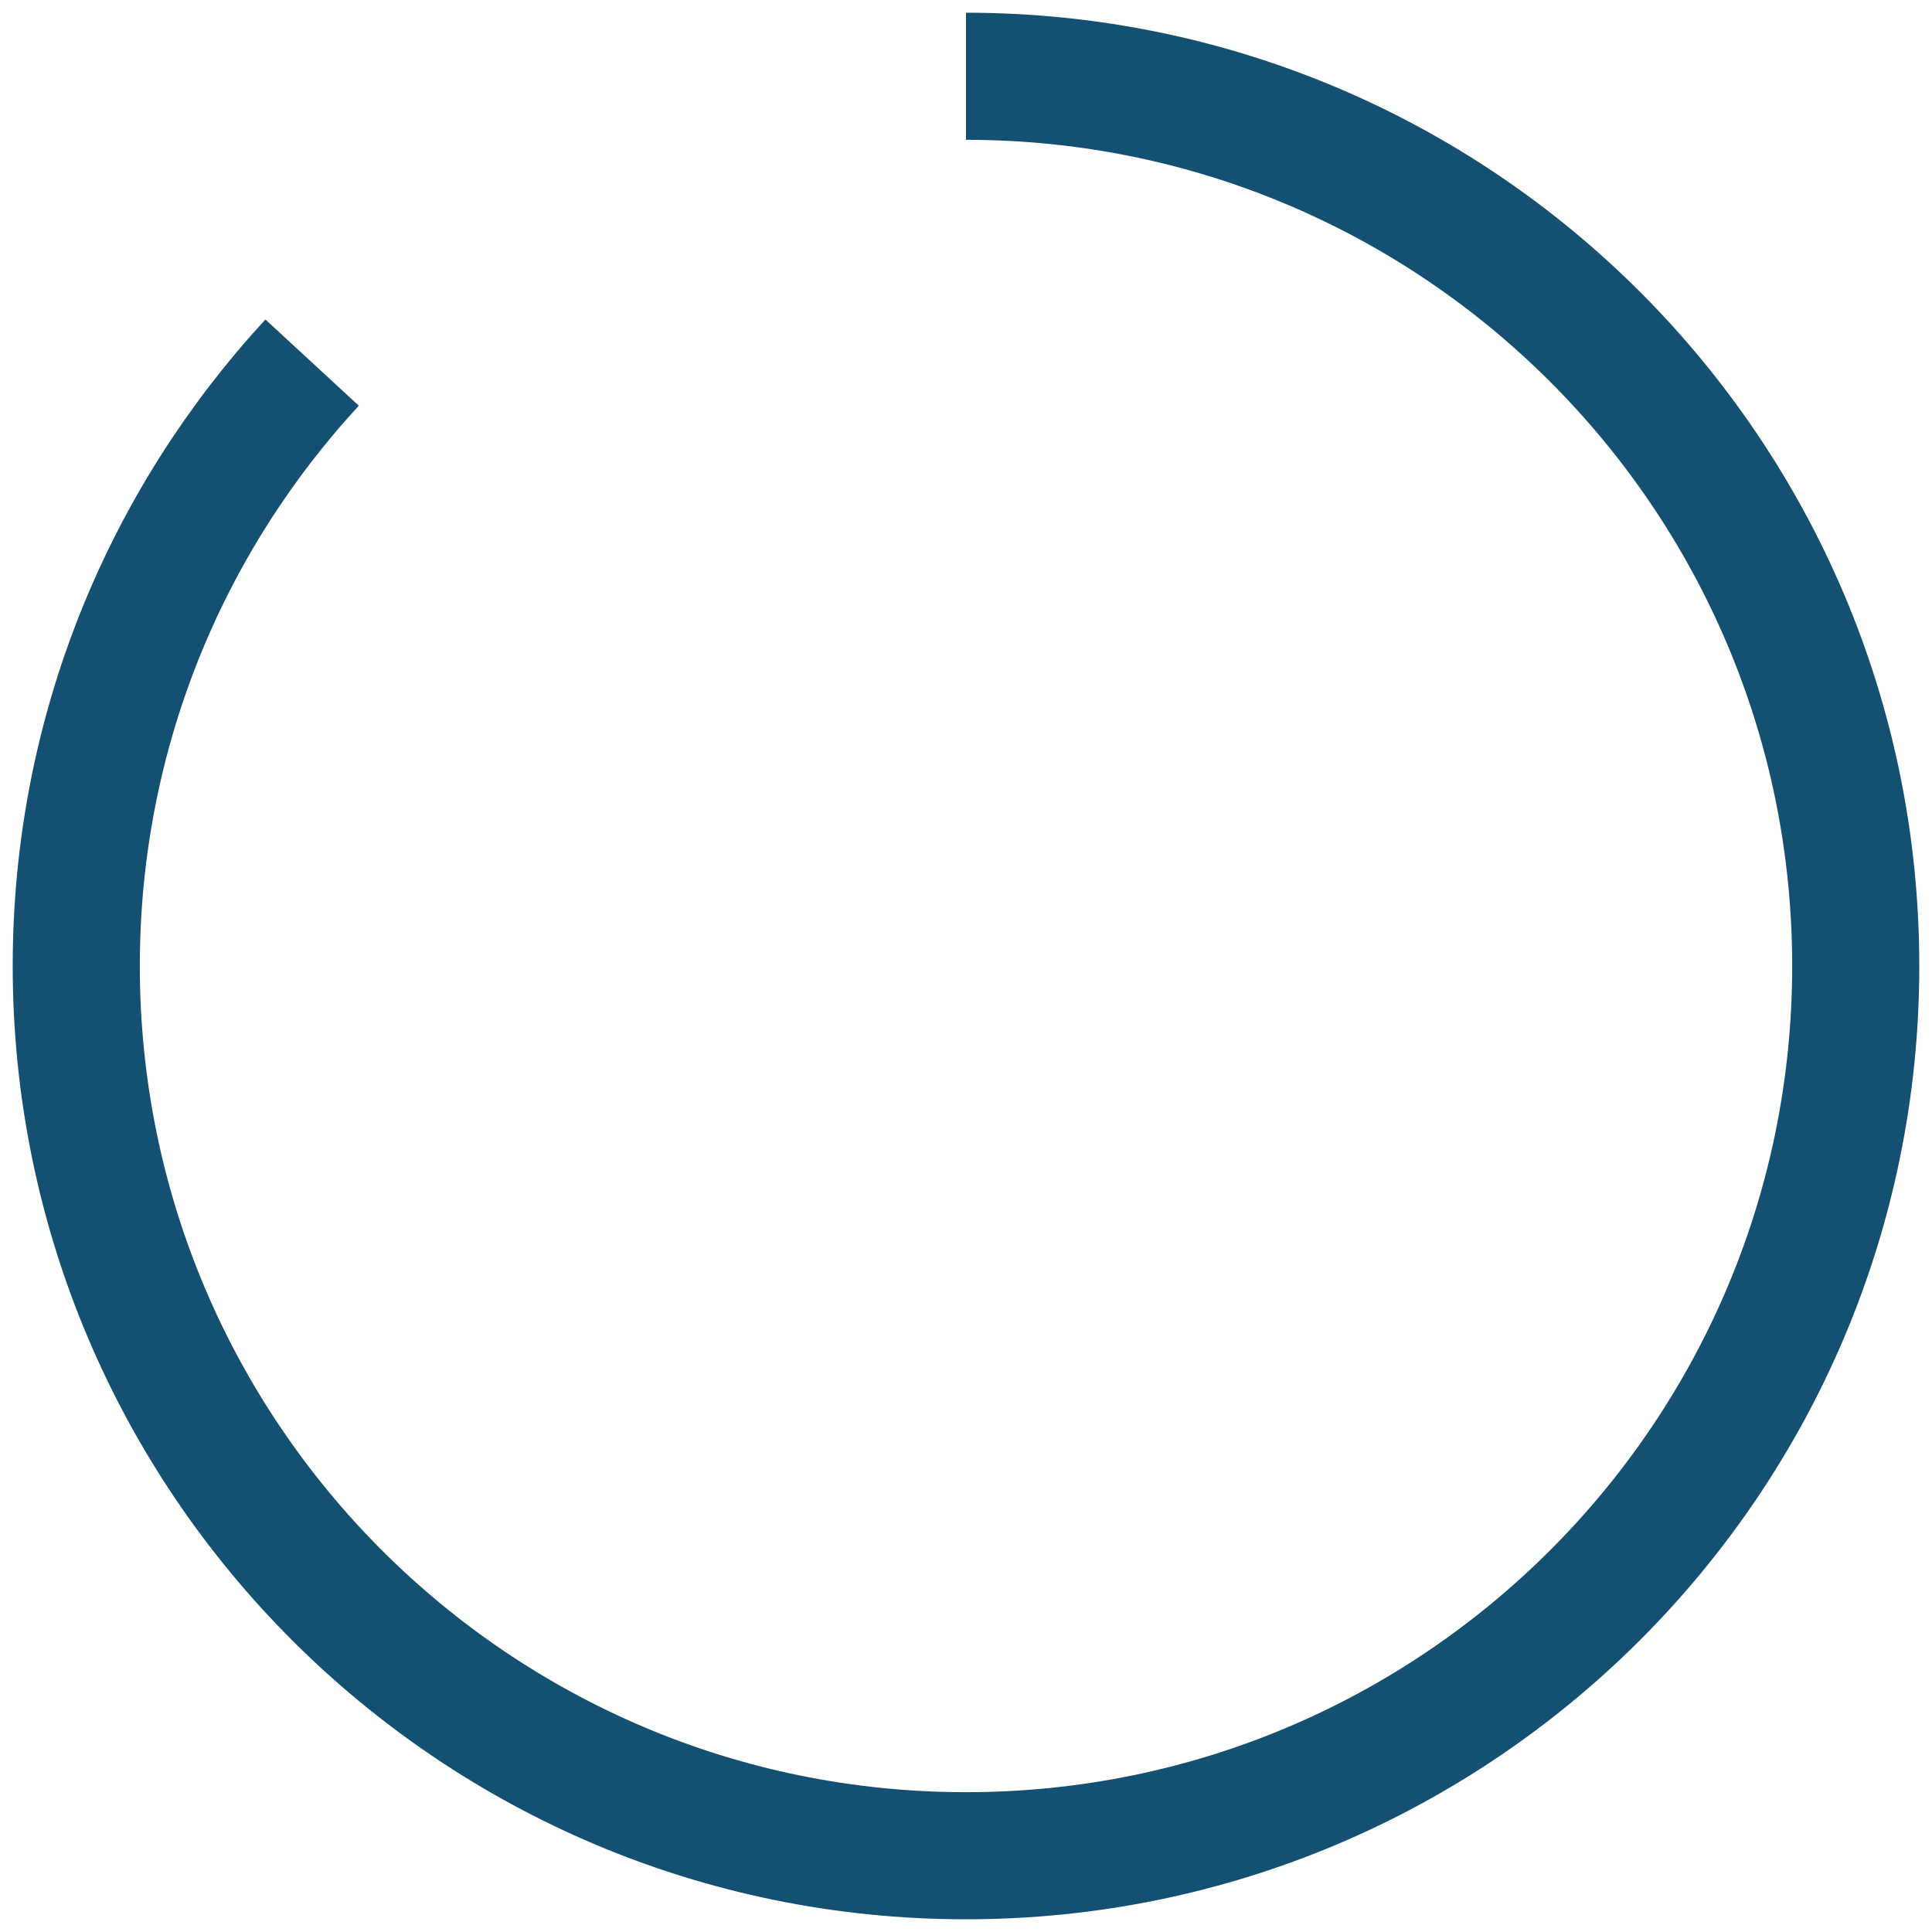<svg width="76" height="76" viewBox="0 0 76 76" fill="none" xmlns="http://www.w3.org/2000/svg">
<path d="M38 3C57.33 3 73 18.67 73 38C73 57.33 57.33 73 38 73C18.67 73 3 57.33 3 38C3 28.84 6.519 20.503 12.278 14.264" stroke="#145072" stroke-width="5"/>
</svg>
